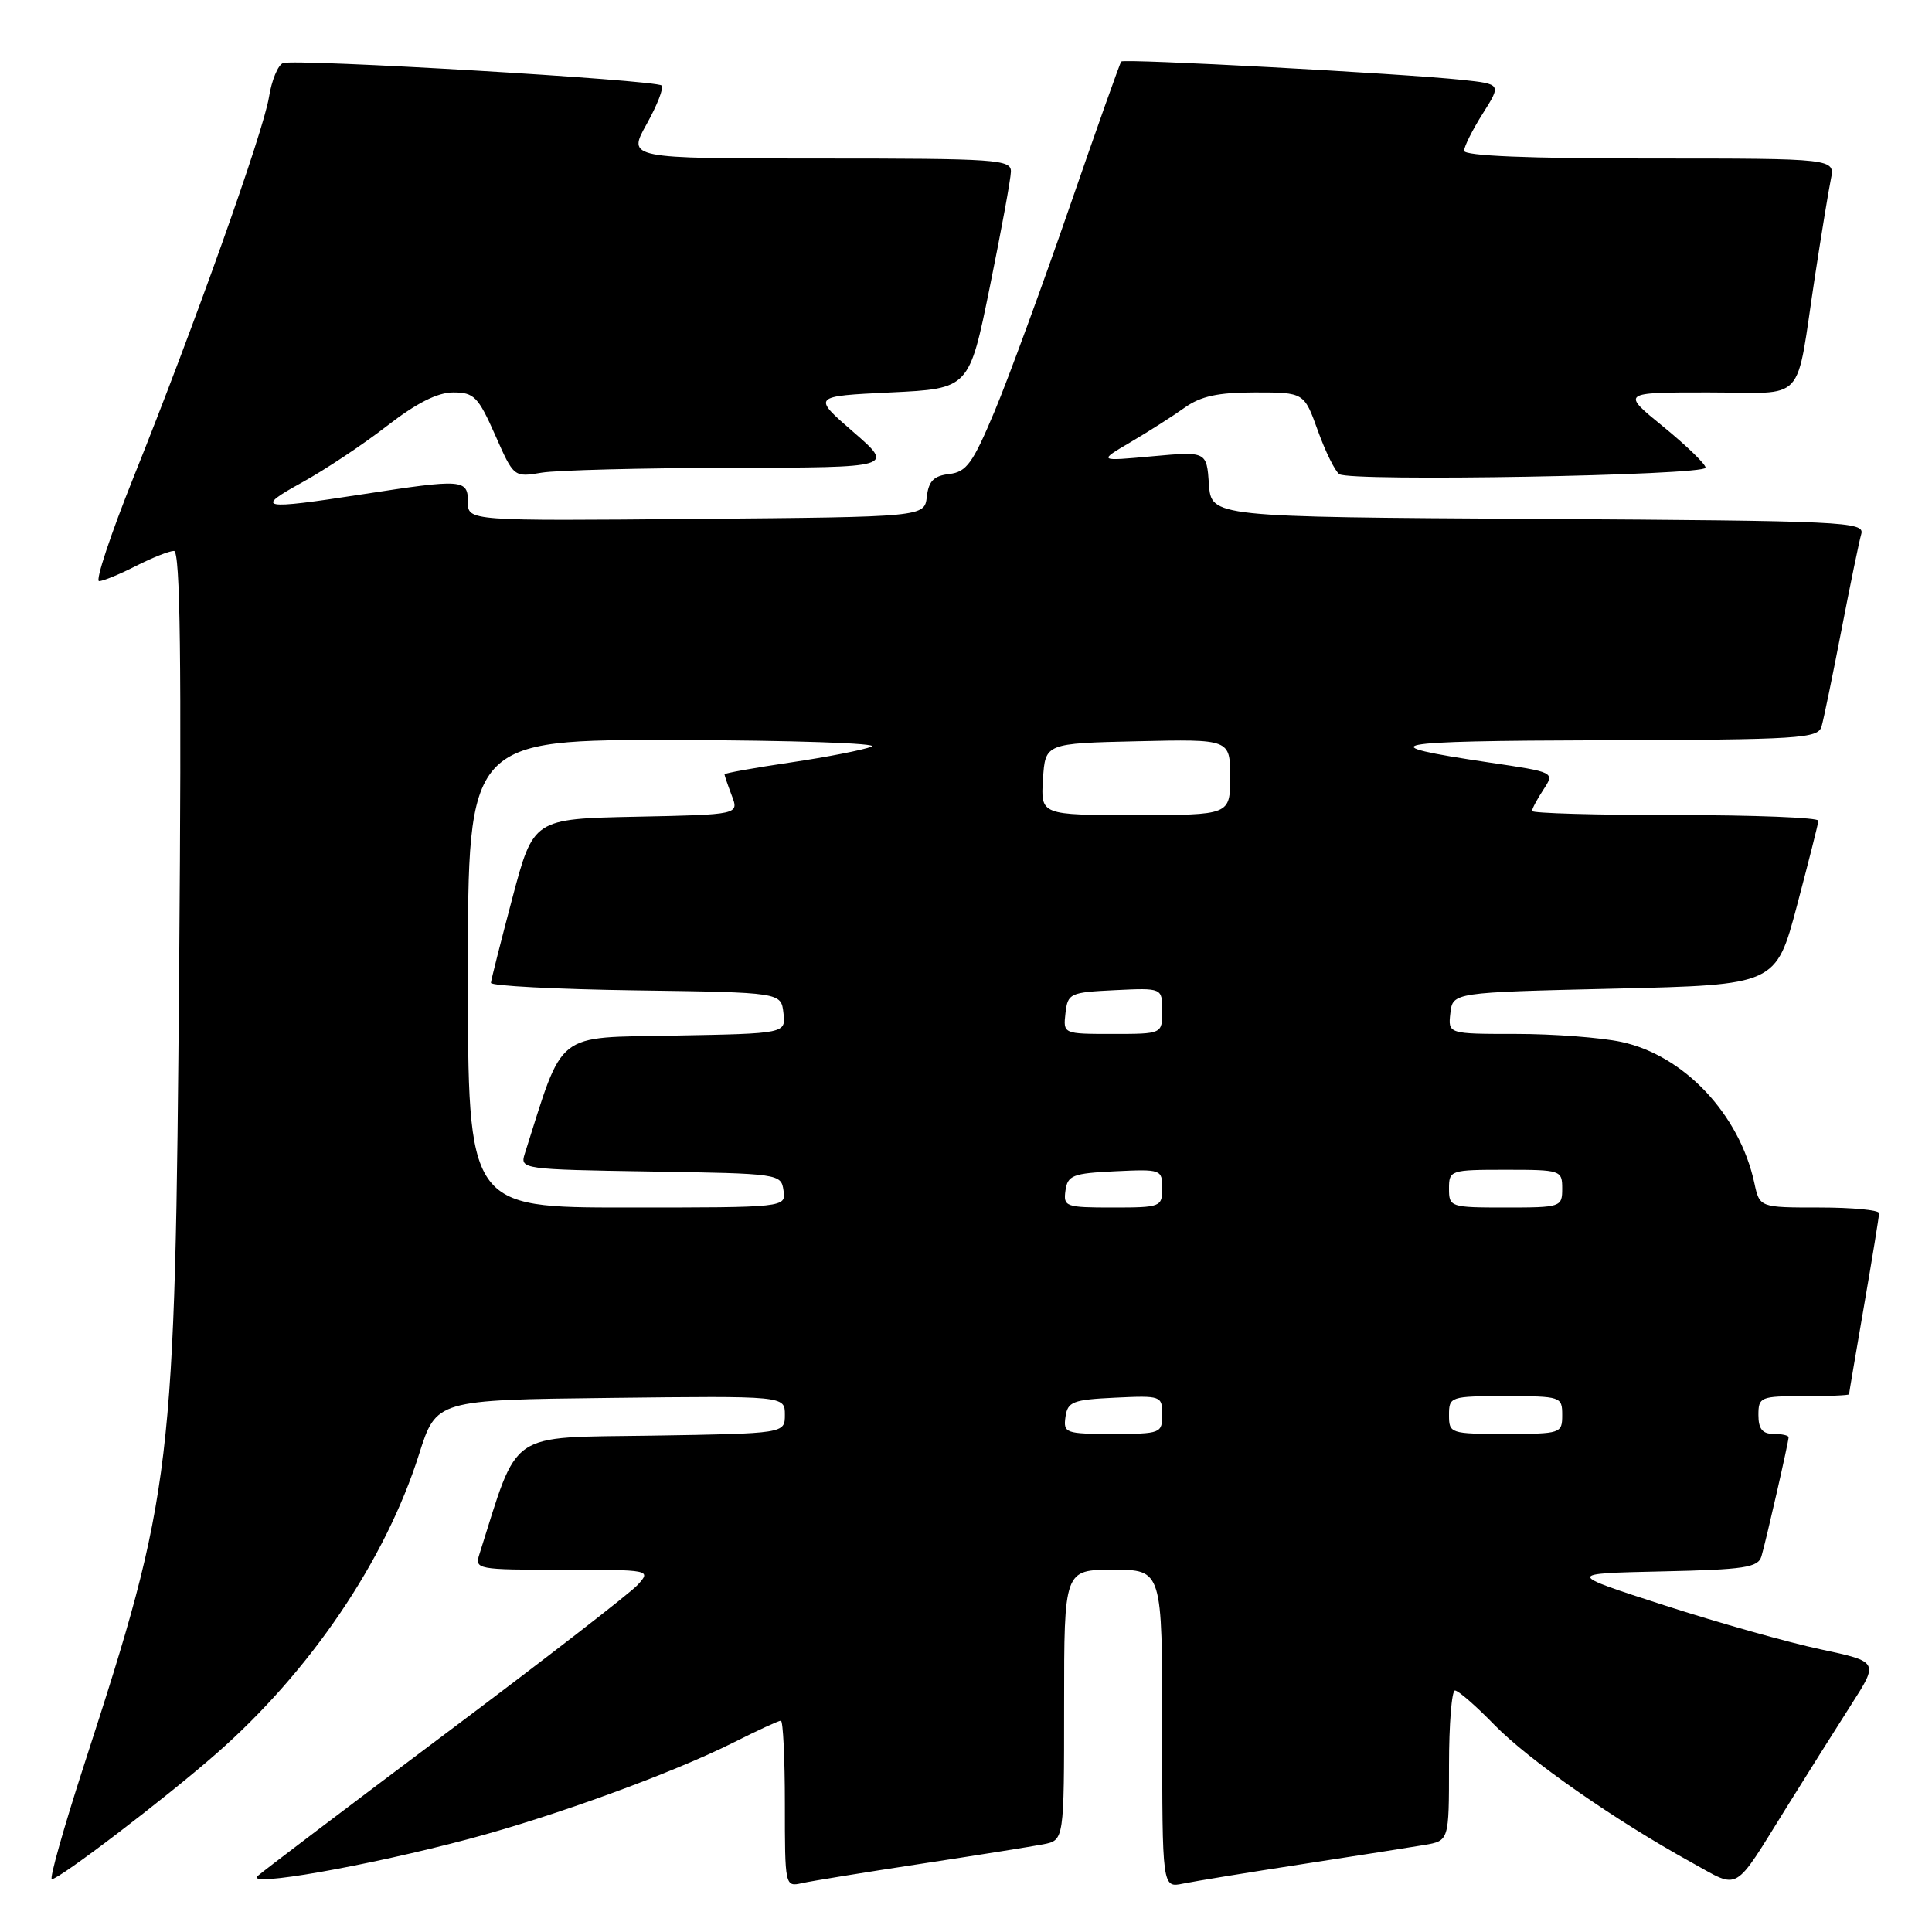 <?xml version="1.0" encoding="UTF-8" standalone="no"?>
<!DOCTYPE svg PUBLIC "-//W3C//DTD SVG 1.1//EN" "http://www.w3.org/Graphics/SVG/1.1/DTD/svg11.dtd" >
<svg xmlns="http://www.w3.org/2000/svg" xmlns:xlink="http://www.w3.org/1999/xlink" version="1.1" viewBox="0 0 256 256">
 <g >
 <path fill="currentColor"
d=" M 62.18 243.66 C 73.51 240.64 89.11 234.95 97.22 230.88 C 100.37 229.29 103.18 228.00 103.47 228.00 C 103.76 228.00 104.00 232.96 104.00 239.02 C 104.00 249.93 104.02 250.03 106.25 249.53 C 107.49 249.25 114.58 248.10 122.00 246.97 C 129.43 245.84 136.74 244.67 138.25 244.38 C 141.00 243.84 141.00 243.84 141.00 225.92 C 141.00 208.00 141.00 208.00 147.50 208.00 C 154.00 208.00 154.00 208.00 154.00 229.08 C 154.00 250.16 154.00 250.16 156.75 249.59 C 158.26 249.28 165.35 248.12 172.50 247.02 C 179.65 245.92 186.96 244.77 188.75 244.47 C 192.00 243.91 192.00 243.91 192.00 233.95 C 192.00 228.48 192.36 224.00 192.79 224.00 C 193.23 224.00 195.59 226.06 198.04 228.58 C 202.59 233.24 213.98 241.19 224.16 246.80 C 230.63 250.36 229.58 250.98 236.72 239.50 C 239.46 235.10 243.33 228.95 245.32 225.84 C 248.94 220.19 248.94 220.19 241.22 218.54 C 236.97 217.64 227.65 215.01 220.50 212.70 C 207.50 208.50 207.50 208.50 220.19 208.22 C 231.18 207.98 232.95 207.71 233.40 206.22 C 234.01 204.16 237.00 191.06 237.00 190.44 C 237.00 190.20 236.10 190.00 235.00 190.00 C 233.53 190.00 233.00 189.33 233.00 187.50 C 233.00 185.11 233.27 185.00 239.00 185.00 C 242.30 185.00 245.00 184.89 245.01 184.75 C 245.01 184.61 245.91 179.32 247.00 173.00 C 248.09 166.68 248.99 161.16 248.99 160.75 C 249.00 160.34 245.44 160.00 241.08 160.00 C 233.16 160.00 233.16 160.00 232.46 156.75 C 230.49 147.64 223.14 139.84 214.84 138.06 C 212.12 137.48 205.84 137.00 200.88 137.00 C 191.87 137.00 191.87 137.00 192.18 134.25 C 192.50 131.50 192.50 131.50 213.91 131.00 C 235.32 130.50 235.32 130.50 238.11 120.00 C 239.64 114.22 240.92 109.16 240.95 108.75 C 240.98 108.34 232.45 108.00 222.00 108.00 C 211.55 108.00 203.00 107.76 203.00 107.46 C 203.00 107.17 203.68 105.89 204.51 104.63 C 206.02 102.32 206.02 102.32 197.36 101.04 C 181.18 98.63 183.48 98.17 212.18 98.09 C 238.60 98.01 240.91 97.86 241.37 96.25 C 241.65 95.29 242.83 89.55 244.00 83.50 C 245.17 77.45 246.35 71.72 246.63 70.76 C 247.10 69.13 244.42 69.01 203.81 68.76 C 160.50 68.50 160.50 68.50 160.19 64.15 C 159.88 59.81 159.88 59.81 152.69 60.46 C 145.50 61.12 145.50 61.12 149.82 58.58 C 152.20 57.18 155.42 55.13 156.97 54.02 C 159.12 52.49 161.39 52.00 166.30 52.00 C 172.80 52.00 172.80 52.00 174.62 57.06 C 175.62 59.84 176.90 62.44 177.47 62.83 C 178.94 63.84 226.00 63.01 226.00 61.97 C 226.00 61.50 223.48 59.06 220.41 56.55 C 214.82 52.00 214.82 52.00 226.33 52.00 C 239.61 52.00 237.84 53.93 240.51 36.50 C 241.35 31.00 242.29 25.26 242.60 23.75 C 243.16 21.00 243.16 21.00 218.58 21.00 C 202.54 21.00 194.00 20.65 194.00 19.98 C 194.00 19.42 195.11 17.20 196.47 15.05 C 198.94 11.14 198.94 11.14 193.72 10.58 C 185.69 9.73 148.91 7.75 148.57 8.15 C 148.40 8.34 145.31 17.05 141.70 27.50 C 138.09 37.95 133.63 50.10 131.79 54.50 C 128.90 61.39 128.07 62.54 125.78 62.81 C 123.73 63.05 123.05 63.74 122.81 65.81 C 122.50 68.50 122.50 68.50 92.25 68.76 C 62.00 69.03 62.00 69.03 62.00 66.51 C 62.00 63.49 61.34 63.44 48.00 65.50 C 34.51 67.58 33.67 67.42 40.00 63.94 C 43.02 62.28 48.09 58.91 51.25 56.46 C 55.18 53.41 57.97 52.00 60.06 52.00 C 62.80 52.00 63.36 52.56 65.60 57.62 C 68.08 63.25 68.09 63.25 71.79 62.63 C 73.83 62.30 85.17 62.01 97.00 61.99 C 118.50 61.95 118.50 61.95 113.06 57.23 C 107.61 52.50 107.61 52.50 118.02 52.00 C 128.42 51.50 128.42 51.50 131.16 38.00 C 132.67 30.57 133.93 23.71 133.95 22.75 C 134.00 21.13 132.14 21.00 108.57 21.00 C 83.14 21.00 83.14 21.00 85.68 16.45 C 87.08 13.94 87.98 11.64 87.67 11.33 C 86.92 10.59 39.08 7.76 37.50 8.36 C 36.83 8.62 35.99 10.65 35.64 12.87 C 34.89 17.52 25.76 43.15 17.69 63.25 C 14.66 70.81 12.60 77.00 13.13 77.00 C 13.65 77.00 15.84 76.10 18.00 75.00 C 20.16 73.90 22.43 73.00 23.05 73.00 C 23.89 73.00 24.07 87.51 23.74 128.25 C 23.19 195.26 22.92 197.53 11.09 234.02 C 8.42 242.26 6.52 249.00 6.87 249.00 C 7.86 249.00 21.82 238.36 28.59 232.43 C 41.07 221.52 51.07 206.78 55.53 192.68 C 57.81 185.50 57.81 185.50 80.91 185.23 C 104.00 184.96 104.00 184.96 104.00 187.46 C 104.00 189.95 104.00 189.95 86.34 190.23 C 67.05 190.53 68.79 189.32 63.53 205.92 C 62.88 207.95 63.16 208.00 74.59 208.00 C 86.20 208.00 86.29 208.02 84.52 209.98 C 83.54 211.07 72.10 219.92 59.11 229.66 C 46.13 239.40 34.89 247.91 34.14 248.58 C 32.41 250.12 48.59 247.28 62.18 243.66 Z  M 141.18 187.75 C 141.47 185.73 142.14 185.47 147.75 185.20 C 153.86 184.91 154.00 184.96 154.00 187.45 C 154.00 189.92 153.80 190.00 147.43 190.00 C 141.19 190.00 140.88 189.89 141.18 187.75 Z  M 192.00 187.50 C 192.00 185.06 192.17 185.00 199.50 185.00 C 206.83 185.00 207.00 185.06 207.00 187.50 C 207.00 189.94 206.83 190.00 199.50 190.00 C 192.17 190.00 192.00 189.94 192.00 187.50 Z  M 62.00 129.00 C 62.00 98.00 62.00 98.00 89.75 98.06 C 105.01 98.10 116.60 98.49 115.50 98.93 C 114.40 99.37 109.56 100.32 104.75 101.03 C 99.94 101.74 96.00 102.45 96.00 102.60 C 96.00 102.75 96.43 104.01 96.96 105.41 C 97.93 107.94 97.93 107.94 84.30 108.22 C 70.68 108.50 70.68 108.50 67.89 119.00 C 66.36 124.78 65.08 129.83 65.05 130.23 C 65.02 130.63 73.66 131.08 84.25 131.23 C 103.50 131.50 103.50 131.50 103.81 134.22 C 104.13 136.95 104.13 136.95 89.41 137.22 C 73.34 137.53 74.77 136.40 69.53 152.89 C 68.89 154.91 69.22 154.96 86.19 155.23 C 103.29 155.50 103.50 155.53 103.82 157.75 C 104.14 160.00 104.14 160.00 83.07 160.00 C 62.00 160.00 62.00 160.00 62.00 129.00 Z  M 141.18 157.75 C 141.47 155.73 142.14 155.47 147.75 155.20 C 153.86 154.91 154.00 154.96 154.00 157.45 C 154.00 159.92 153.80 160.00 147.43 160.00 C 141.19 160.00 140.88 159.89 141.18 157.75 Z  M 192.00 157.50 C 192.00 155.06 192.17 155.00 199.50 155.00 C 206.83 155.00 207.00 155.06 207.00 157.50 C 207.00 159.94 206.83 160.00 199.50 160.00 C 192.17 160.00 192.00 159.94 192.00 157.50 Z  M 141.18 134.25 C 141.49 131.61 141.76 131.49 147.75 131.20 C 154.00 130.90 154.00 130.90 154.00 133.95 C 154.00 137.00 154.00 137.00 147.43 137.00 C 140.87 137.00 140.87 137.00 141.18 134.25 Z  M 138.20 103.25 C 138.50 98.50 138.50 98.50 150.75 98.22 C 163.00 97.94 163.00 97.94 163.00 102.97 C 163.00 108.00 163.00 108.00 150.45 108.00 C 137.89 108.00 137.89 108.00 138.20 103.25 Z "/>
</g>
</svg>